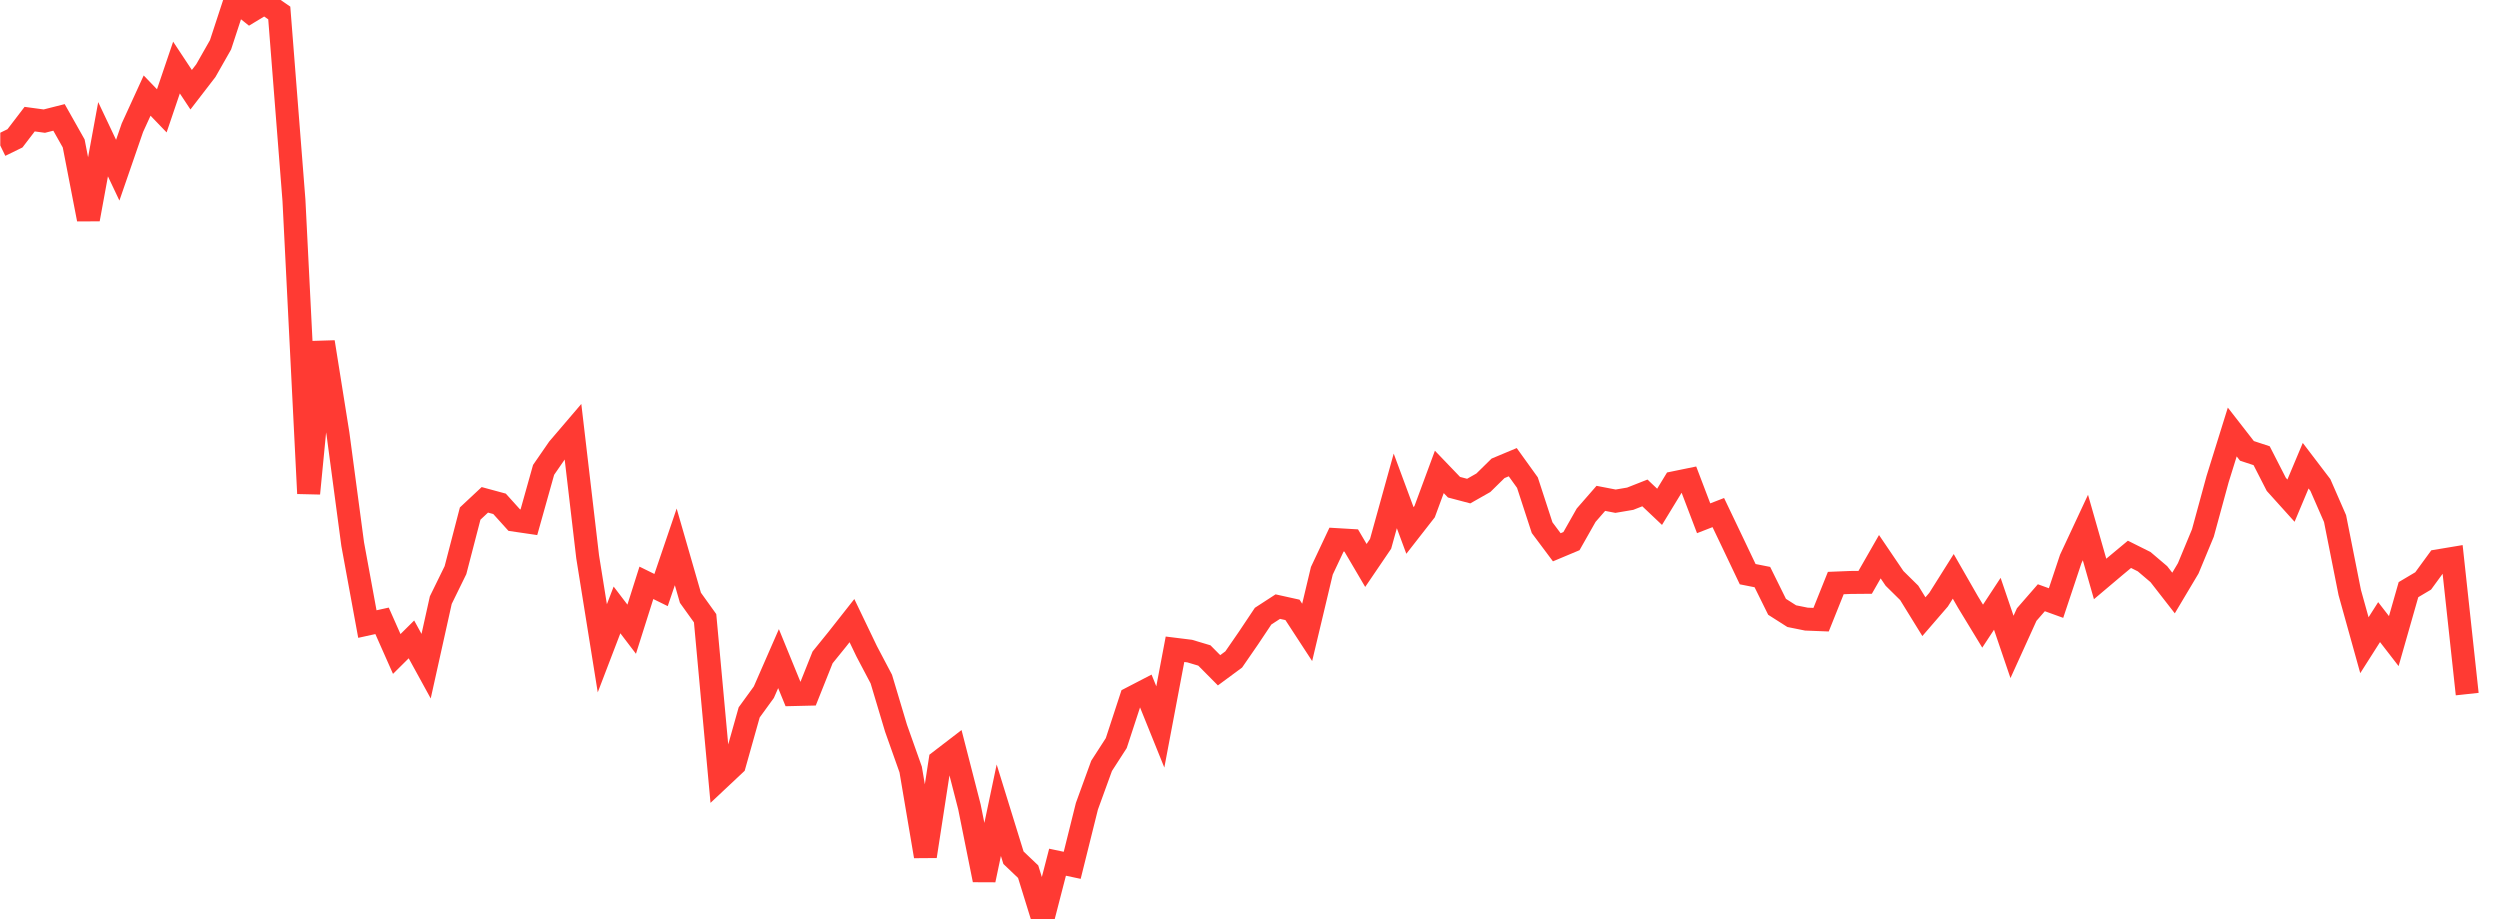 <svg width="136" height="50" viewBox="0 0 136 50" fill="none" xmlns="http://www.w3.org/2000/svg">
<g clip-path="url(#clip0_2_2986)">
<path d="M0.015 7.916L0.814 7.526L1.613 6.481L2.411 6.589L3.21 6.387L4.009 7.804L4.808 11.927L5.607 7.574L6.405 9.259L7.204 6.945L8.003 5.2L8.802 6.03L9.601 3.675L10.399 4.881L11.198 3.843L11.997 2.438L12.796 0L13.595 0.637L14.394 0.155L15.192 0.706L15.991 10.897L16.79 26.844L17.589 18.607L18.388 23.615L19.186 29.599L19.985 33.949L20.784 33.773L21.583 35.576L22.382 34.783L23.181 36.24L23.979 32.647L24.778 31.016L25.577 27.938L26.376 27.191L27.175 27.408L27.974 28.293L28.772 28.41L29.571 25.562L30.37 24.404L31.169 23.469L31.968 30.291L32.766 35.267L33.565 33.18L34.364 34.229L35.163 31.706L35.962 32.099L36.761 29.75L37.559 32.518L38.358 33.632L39.157 42.344L39.956 41.594L40.755 38.755L41.553 37.656L42.352 35.829L43.151 37.784L43.95 37.765L44.749 35.762L45.547 34.777L46.346 33.762L47.145 35.426L47.944 36.943L48.743 39.613L49.541 41.862L50.34 46.582L51.139 41.399L51.938 40.786L52.737 43.894L53.536 47.869L54.334 44.076L55.133 46.659L55.932 47.42L56.731 50L57.53 46.904L58.328 47.073L59.127 43.862L59.926 41.664L60.725 40.424L61.524 37.983L62.323 37.569L63.121 39.545L63.92 35.32L64.719 35.419L65.518 35.658L66.317 36.463L67.115 35.874L67.914 34.716L68.713 33.519L69.512 33L70.311 33.177L71.11 34.402L71.908 31.051L72.707 29.355L73.506 29.402L74.305 30.761L75.104 29.585L75.903 26.705L76.701 28.858L77.5 27.834L78.299 25.672L79.098 26.504L79.897 26.715L80.695 26.262L81.494 25.477L82.293 25.143L83.092 26.254L83.891 28.705L84.689 29.772L85.488 29.437L86.287 28.027L87.086 27.111L87.885 27.265L88.683 27.13L89.482 26.815L90.281 27.571L91.08 26.26L91.879 26.096L92.678 28.194L93.476 27.884L94.275 29.556L95.074 31.235L95.873 31.393L96.672 33.01L97.471 33.519L98.269 33.68L99.068 33.711L99.867 31.718L100.666 31.686L101.465 31.679L102.263 30.285L103.062 31.464L103.861 32.252L104.66 33.547L105.459 32.622L106.257 31.354L107.056 32.748L107.855 34.062L108.654 32.846L109.453 35.193L110.252 33.433L111.05 32.517L111.849 32.806L112.648 30.408L113.447 28.697L114.246 31.495L115.044 30.821L115.843 30.156L116.642 30.555L117.441 31.234L118.24 32.26L119.039 30.919L119.837 28.996L120.636 26.067L121.435 23.501L122.234 24.528L123.033 24.791L123.831 26.35L124.63 27.236L125.429 25.334L126.228 26.383L127.027 28.211L127.826 32.232L128.624 35.1L129.423 33.843L130.222 34.876L131.021 32.077L131.82 31.603L132.618 30.511L133.417 30.378L134.216 37.759" stroke="#FF3A33" stroke-width="1.25"/>
</g>
<defs>
<clipPath id="clip0_2_2986">
<rect width="135" height="50" fill="white" transform="translate(0.015)"/>
</clipPath>
</defs>
</svg>
